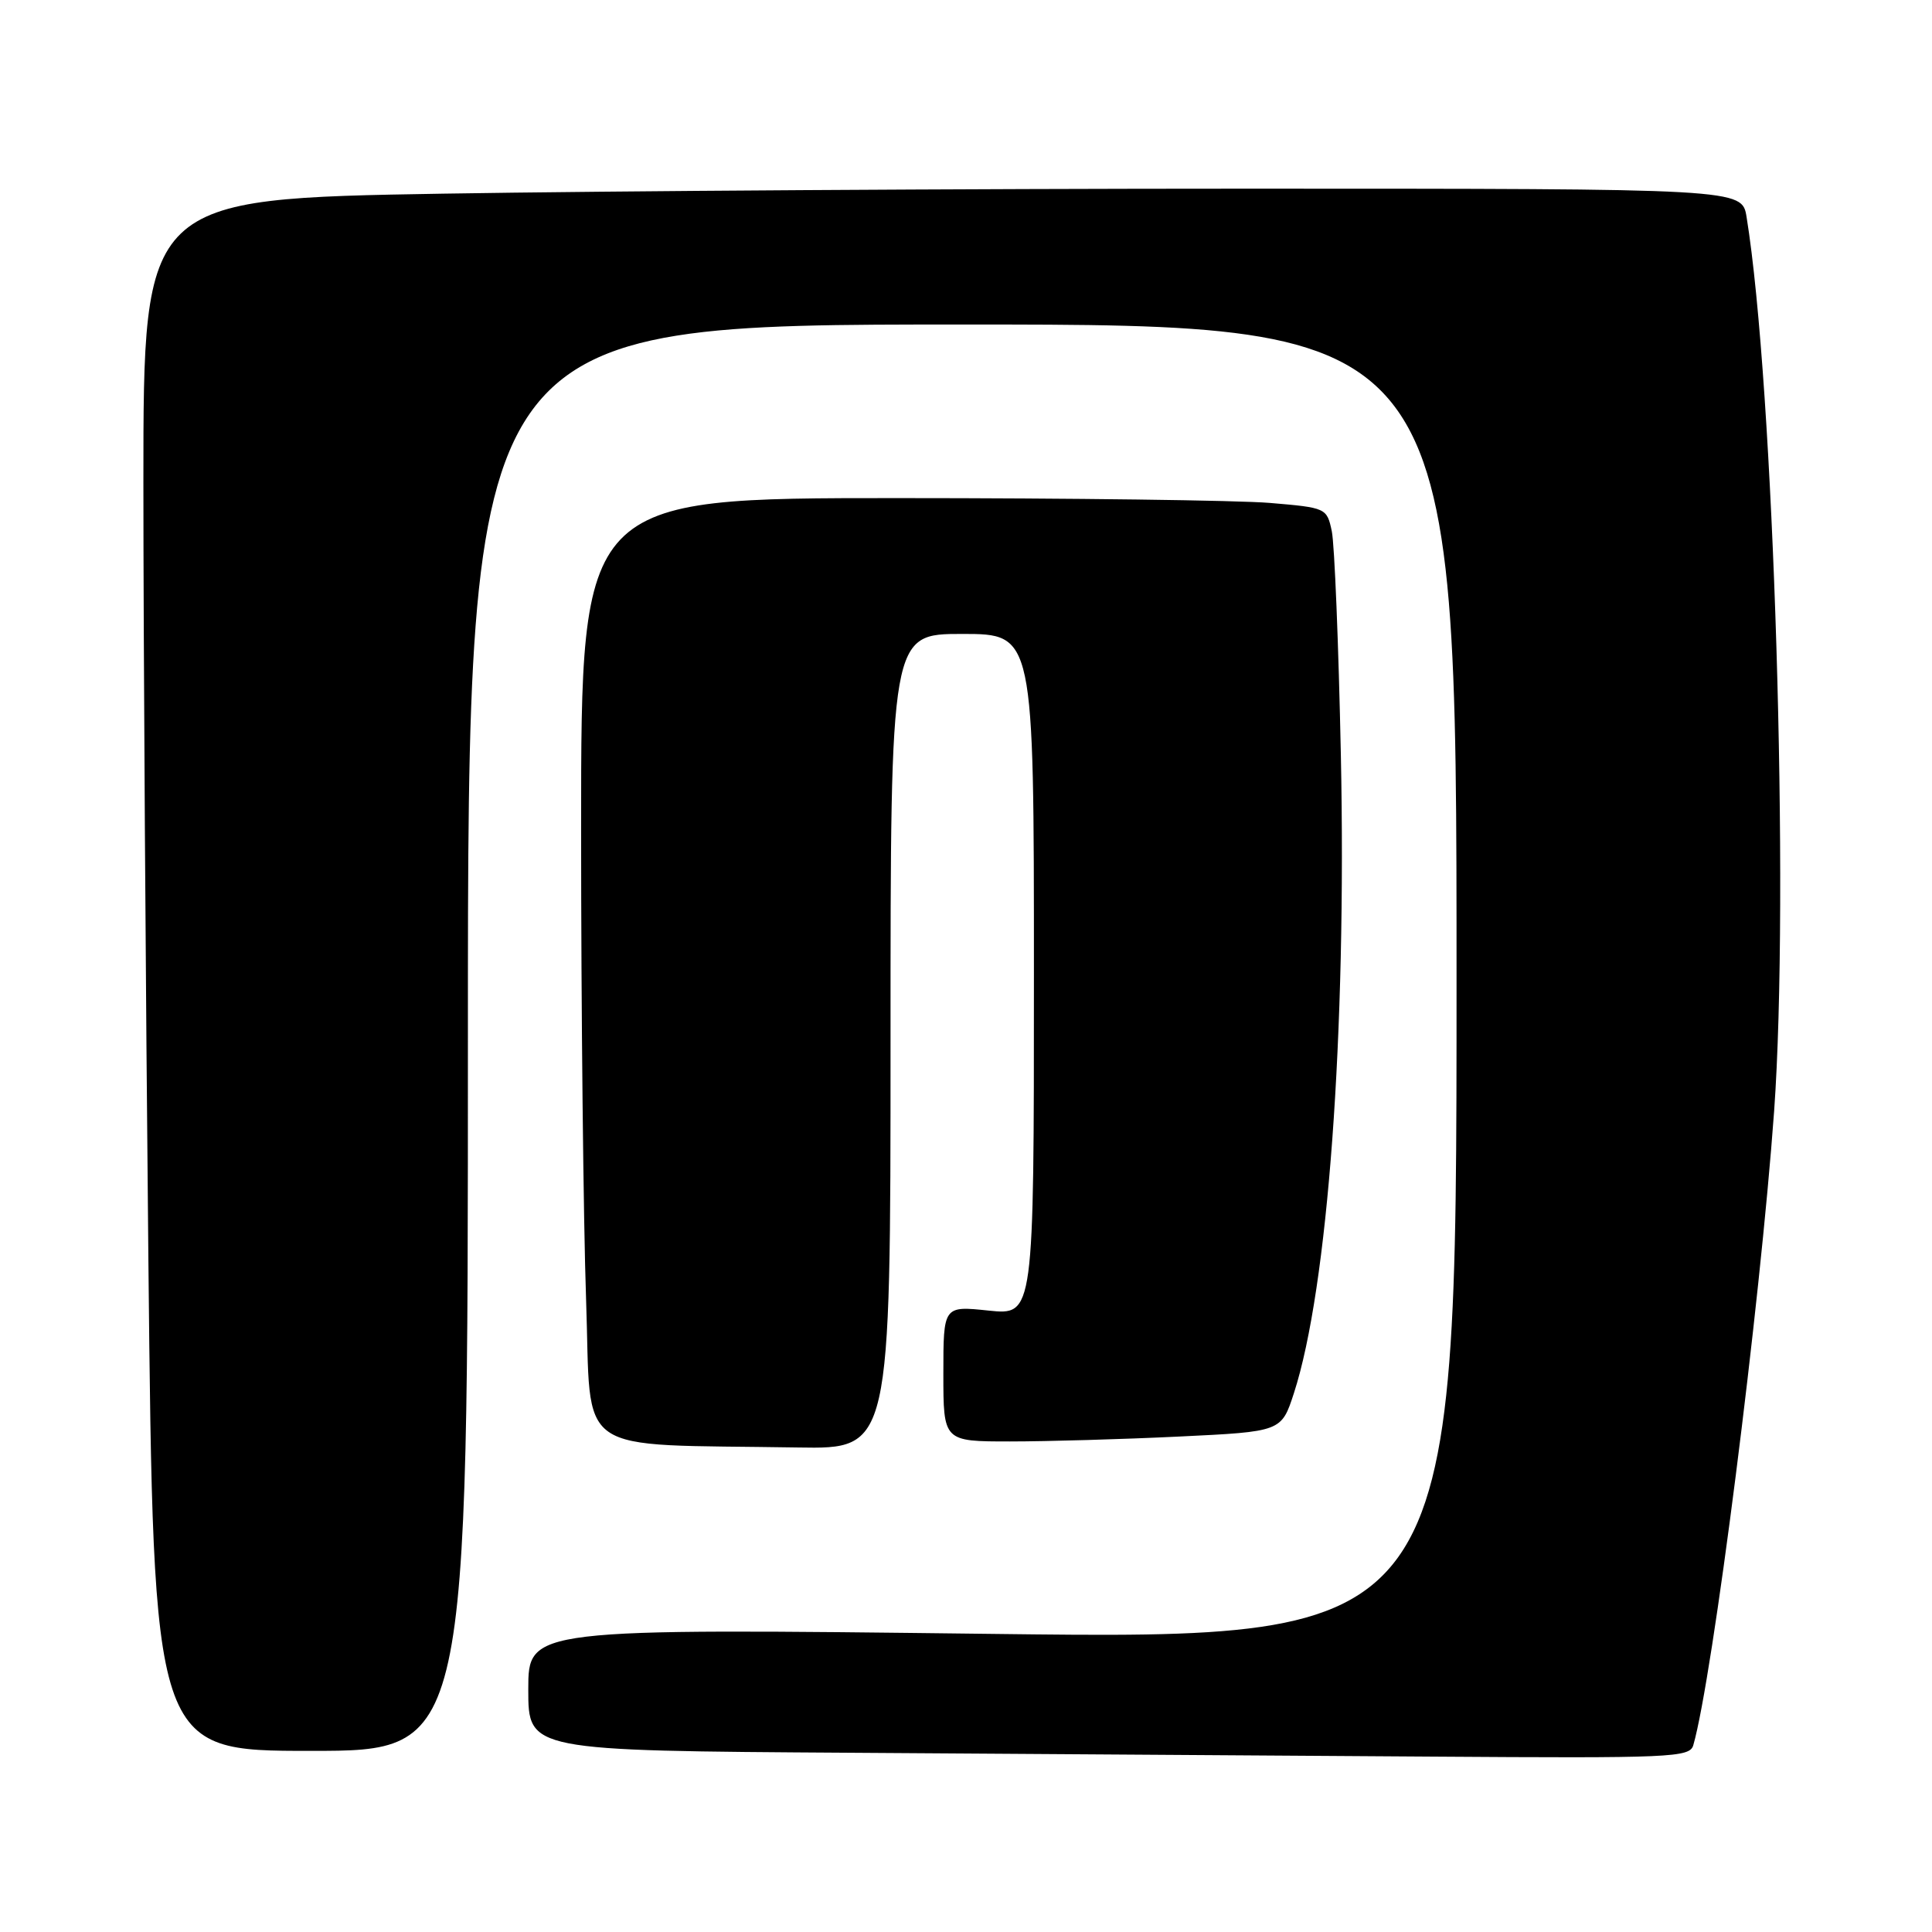 <?xml version="1.0" encoding="UTF-8" standalone="no"?>
<!DOCTYPE svg PUBLIC "-//W3C//DTD SVG 1.1//EN" "http://www.w3.org/Graphics/SVG/1.1/DTD/svg11.dtd" >
<svg xmlns="http://www.w3.org/2000/svg" xmlns:xlink="http://www.w3.org/1999/xlink" version="1.1" viewBox="0 0 256 256">
 <g >
 <path fill="currentColor"
d=" M 224.37 231.25 C 226.93 222.39 233.22 173.00 235.08 147.24 C 237.13 118.69 235.05 51.04 231.43 28.75 C 230.82 25.00 230.82 25.00 164.66 25.00 C 128.27 25.00 80.61 25.30 58.75 25.66 C 19.00 26.33 19.00 26.33 19.00 63.91 C 19.00 84.59 19.30 130.86 19.66 166.75 C 20.33 232.00 20.33 232.00 41.16 232.00 C 62.00 232.00 62.00 232.00 62.00 137.50 C 62.00 43.00 62.00 43.00 127.50 43.00 C 193.00 43.00 193.00 43.00 193.00 130.12 C 193.00 217.25 193.00 217.25 131.50 216.50 C 70.00 215.76 70.00 215.76 70.00 223.87 C 70.00 231.98 70.00 231.98 112.75 232.25 C 136.26 232.40 170.88 232.63 189.68 232.76 C 221.50 232.98 223.90 232.88 224.37 231.25 Z  M 118.00 138.00 C 118.00 84.00 118.00 84.00 127.50 84.00 C 137.00 84.00 137.00 84.00 137.00 129.14 C 137.00 174.28 137.00 174.28 131.00 173.66 C 125.00 173.03 125.00 173.03 125.00 182.02 C 125.00 191.00 125.00 191.00 133.84 191.00 C 138.70 191.00 148.78 190.71 156.24 190.35 C 169.79 189.70 169.79 189.70 171.45 184.60 C 175.95 170.74 178.44 136.93 177.67 100.00 C 177.37 85.42 176.83 72.10 176.47 70.39 C 175.82 67.31 175.72 67.27 168.26 66.64 C 164.10 66.29 141.87 66.00 118.85 66.00 C 77.00 66.00 77.00 66.00 77.00 109.75 C 77.00 133.81 77.30 161.92 77.66 172.21 C 78.40 193.31 75.51 191.30 105.75 191.80 C 118.00 192.00 118.00 192.00 118.00 138.00 Z "/>
</g>
</svg>